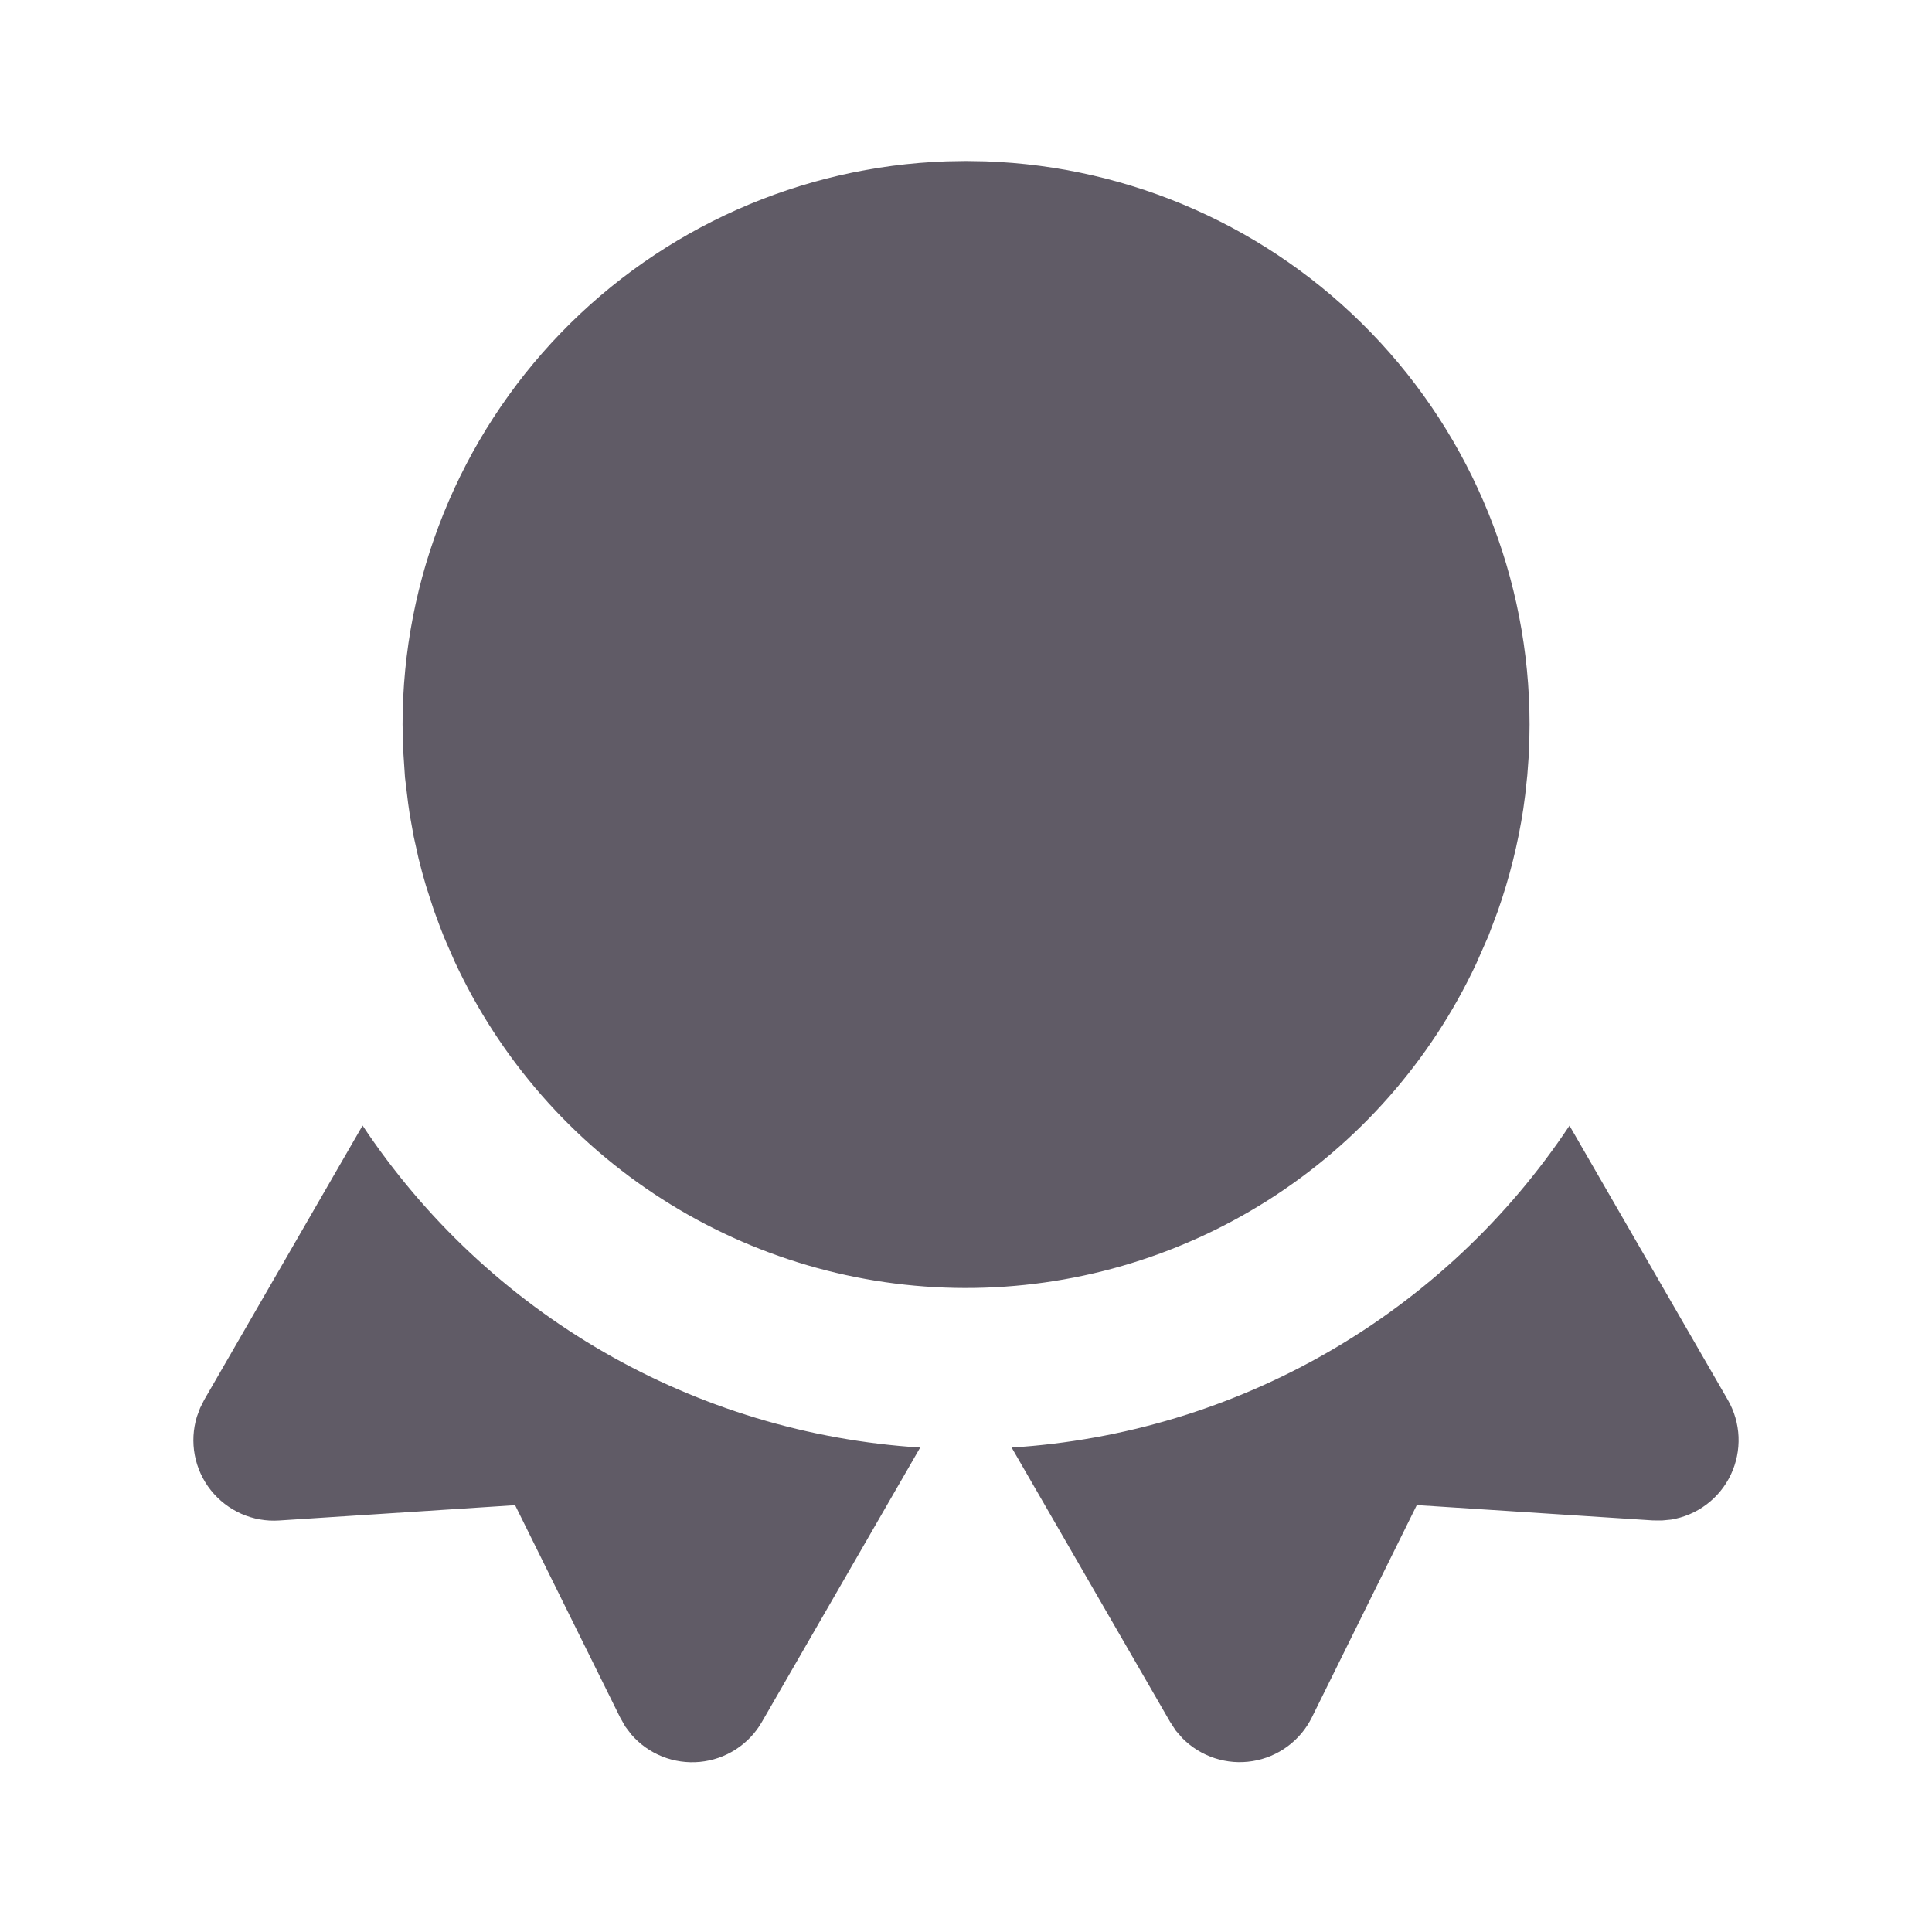 <svg width="60" height="60" viewBox="0 0 60 60" fill="none" xmlns="http://www.w3.org/2000/svg">
<path d="M48.742 34.958L53.657 43.472C53.86 43.823 53.975 44.218 53.992 44.622C54.008 45.027 53.926 45.429 53.753 45.795C53.58 46.161 53.32 46.48 52.996 46.723C52.673 46.966 52.295 47.127 51.895 47.193L51.612 47.22L51.332 47.218L44 46.742L40.742 53.333C40.566 53.69 40.307 54 39.986 54.236C39.666 54.473 39.293 54.63 38.9 54.693C38.507 54.757 38.104 54.726 37.725 54.602C37.346 54.478 37.002 54.266 36.722 53.983L36.517 53.748L36.337 53.472L31.417 44.955C34.881 44.737 38.246 43.722 41.252 41.987C44.258 40.253 46.821 37.847 48.742 34.958ZM28.577 44.955L23.662 53.475C23.464 53.821 23.185 54.114 22.85 54.33C22.515 54.546 22.133 54.679 21.736 54.717C21.339 54.755 20.939 54.698 20.569 54.551C20.198 54.403 19.869 54.169 19.607 53.867L19.417 53.617L19.257 53.333L15.997 46.745L8.67 47.22C8.266 47.247 7.862 47.175 7.492 47.011C7.122 46.846 6.798 46.595 6.546 46.278C6.295 45.961 6.124 45.587 6.049 45.19C5.974 44.792 5.997 44.382 6.115 43.995L6.215 43.727L6.34 43.477L11.26 34.955C13.18 37.844 15.742 40.251 18.746 41.986C21.75 43.721 25.115 44.736 28.577 44.955ZM30.002 5L30.602 5.01C35.137 5.166 39.434 7.076 42.587 10.339C45.74 13.602 47.502 17.963 47.502 22.5L47.495 22.983L47.477 23.462L47.432 24.075L47.367 24.68L47.307 25.125C47.143 26.204 46.877 27.265 46.515 28.295L46.225 29.065L45.842 29.935C44.427 32.95 42.181 35.498 39.368 37.281C36.554 39.064 33.291 40.007 29.96 40C26.63 39.993 23.37 39.035 20.565 37.24C17.759 35.445 15.524 32.886 14.122 29.865L13.797 29.122L13.667 28.79L13.467 28.247L13.23 27.512C13.145 27.228 13.068 26.941 12.997 26.652L12.847 25.975L12.725 25.297L12.675 24.95L12.577 24.142L12.517 23.23L12.502 22.5C12.502 17.963 14.265 13.602 17.418 10.339C20.571 7.076 24.868 5.166 29.402 5.01L30.002 5Z" fill="#605B66"/>
</svg>
